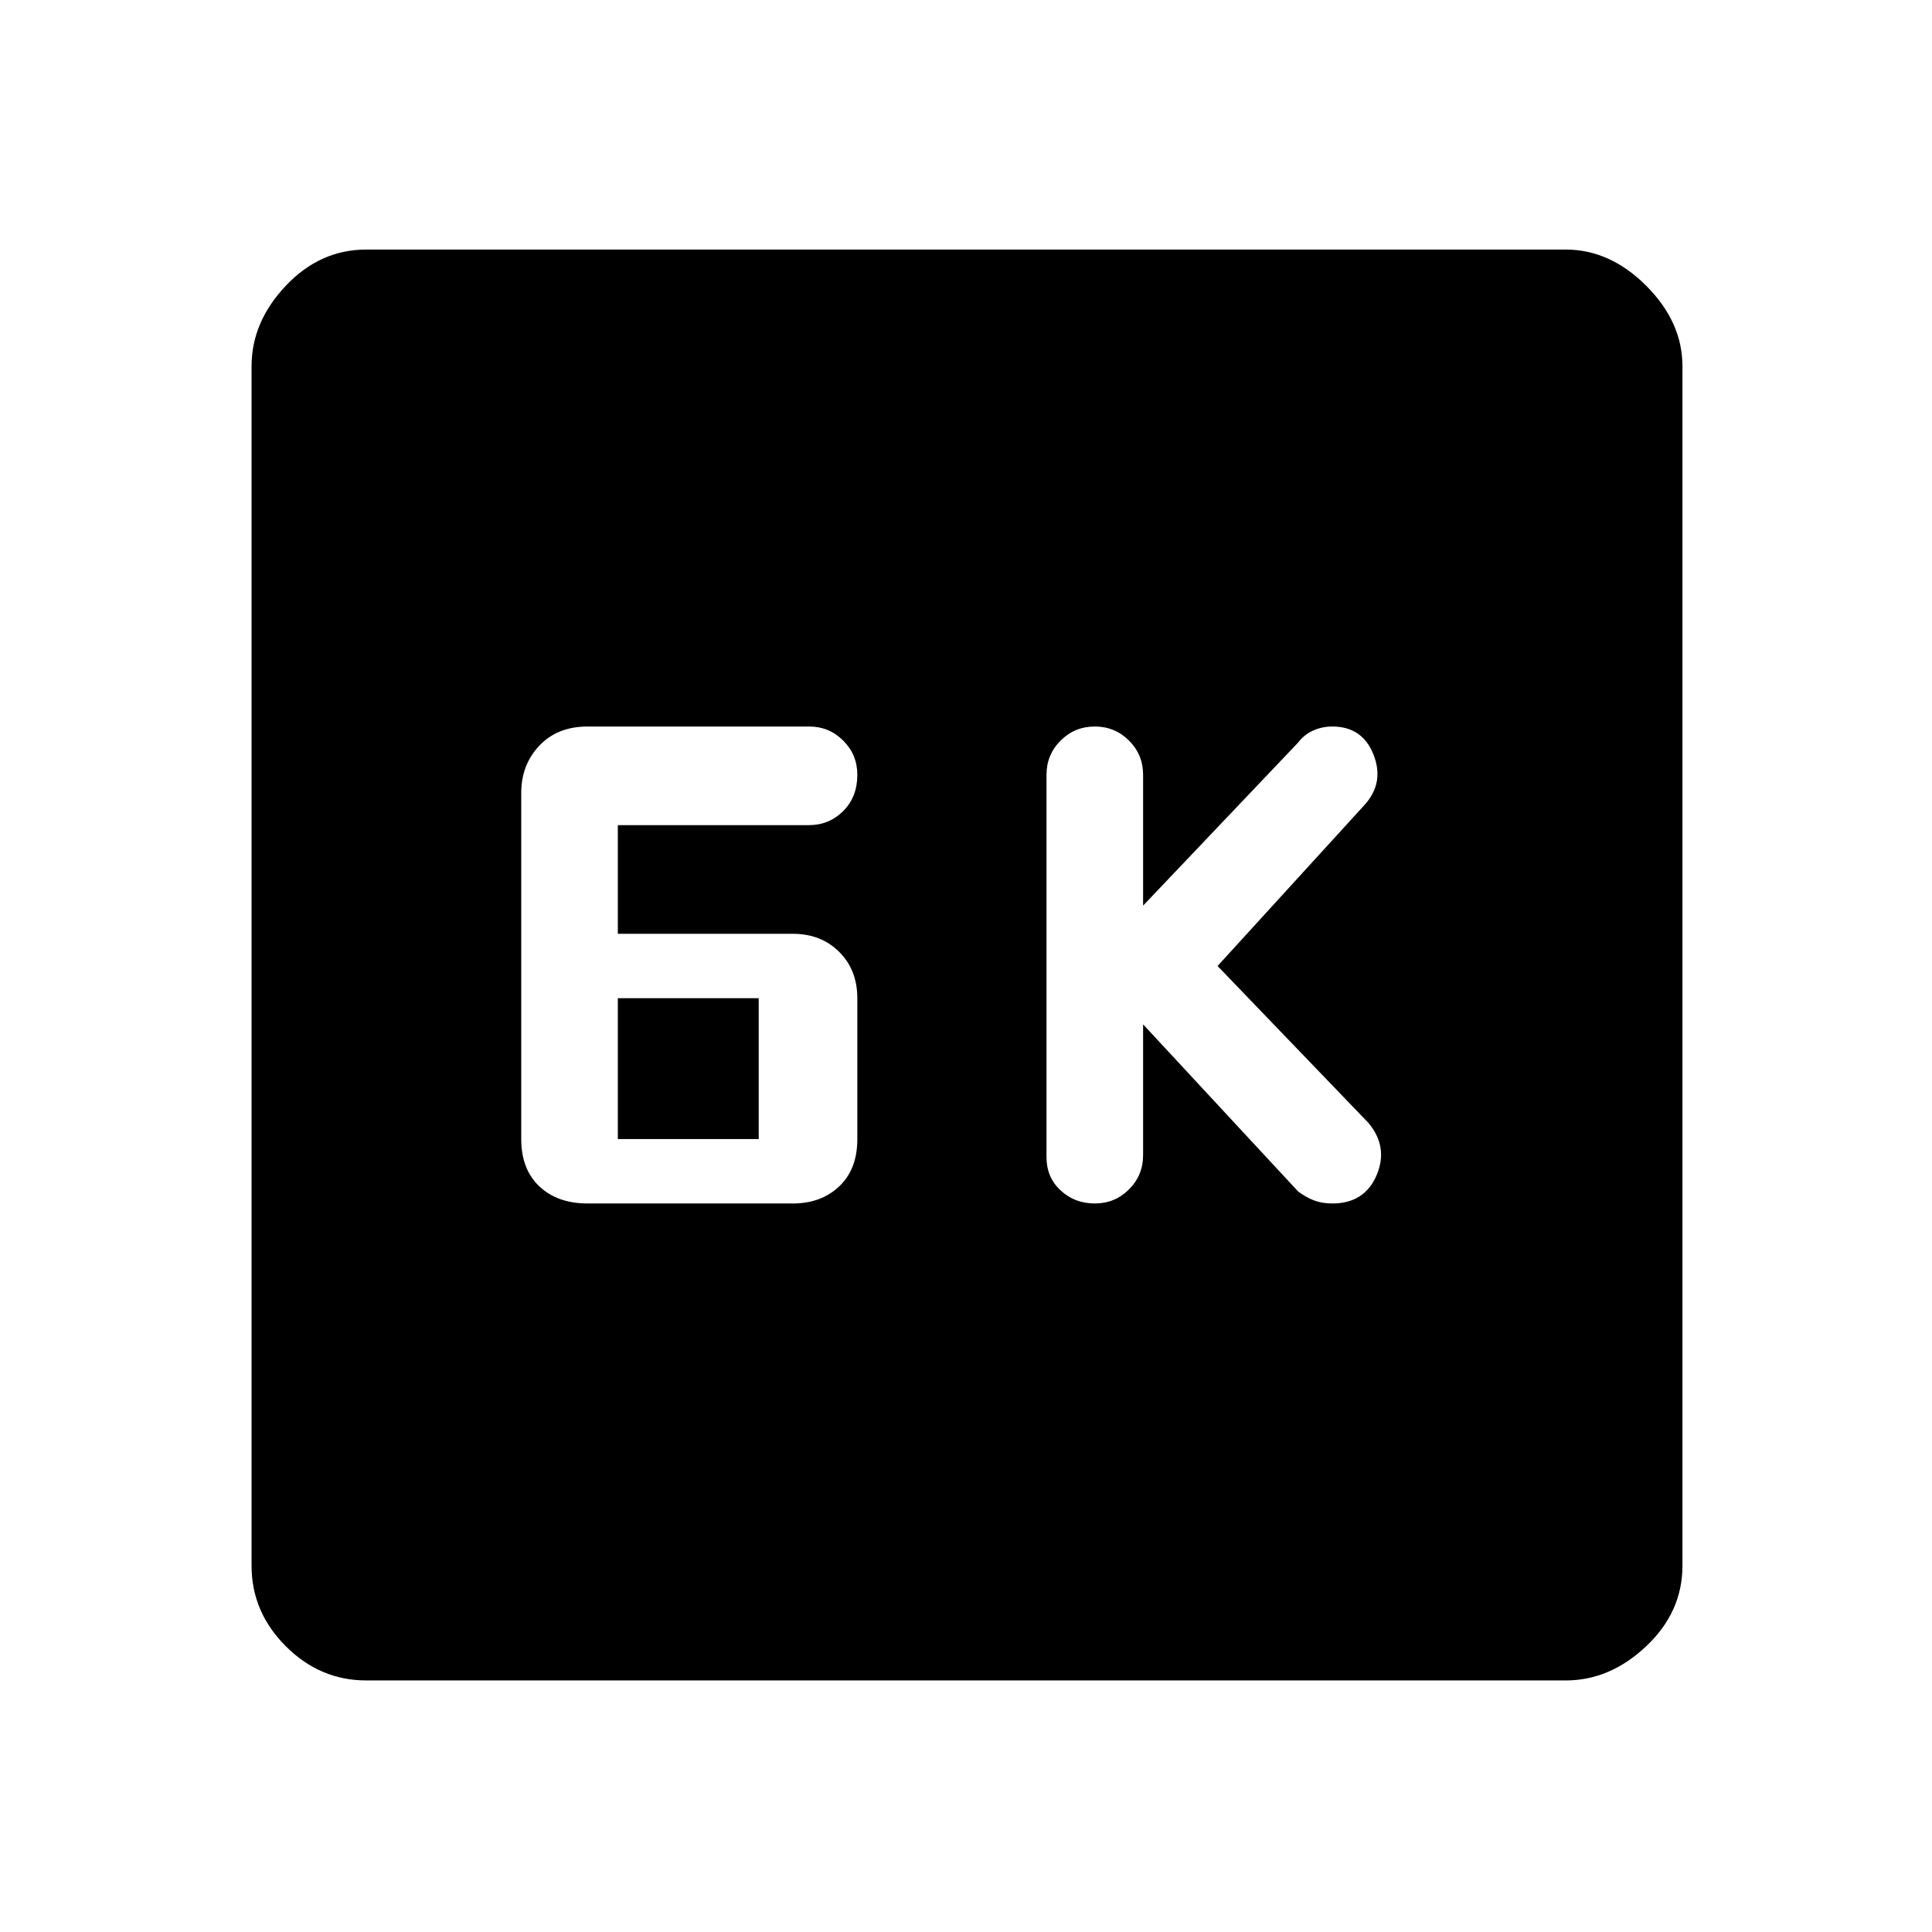 <svg xmlns="http://www.w3.org/2000/svg" height="48" width="48"><path d="M27.2 29.9Q27.7 29.9 28.05 29.55Q28.4 29.2 28.4 28.7V25.45L32.25 29.6Q32.45 29.75 32.65 29.825Q32.85 29.9 33.1 29.9Q33.9 29.9 34.2 29.2Q34.5 28.5 34 27.9L30.25 24L33.9 20Q34.4 19.45 34.125 18.75Q33.85 18.05 33.1 18.05Q32.85 18.05 32.625 18.15Q32.4 18.25 32.25 18.45L28.4 22.5V19.25Q28.4 18.75 28.05 18.4Q27.7 18.05 27.2 18.05Q26.7 18.05 26.35 18.4Q26 18.75 26 19.25V28.75Q26 29.25 26.35 29.575Q26.7 29.9 27.2 29.9ZM14.6 29.9H19.7Q20.4 29.9 20.85 29.475Q21.3 29.05 21.3 28.3V24.8Q21.3 24.1 20.85 23.65Q20.4 23.2 19.7 23.2H15.35V20.5H20.1Q20.6 20.5 20.95 20.15Q21.3 19.8 21.3 19.25Q21.3 18.75 20.95 18.4Q20.6 18.05 20.1 18.05H14.6Q13.85 18.05 13.4 18.525Q12.95 19 12.95 19.7V28.3Q12.95 29.05 13.4 29.475Q13.85 29.9 14.6 29.9ZM15.35 28.3V24.8H18.85V28.3ZM9.1 41.75Q7.95 41.75 7.1 40.9Q6.25 40.05 6.25 38.9V9.1Q6.25 8 7.1 7.1Q7.95 6.2 9.1 6.2H38.9Q40 6.2 40.9 7.1Q41.8 8 41.8 9.1V38.9Q41.8 40.05 40.9 40.9Q40 41.75 38.9 41.75Z"/></svg>